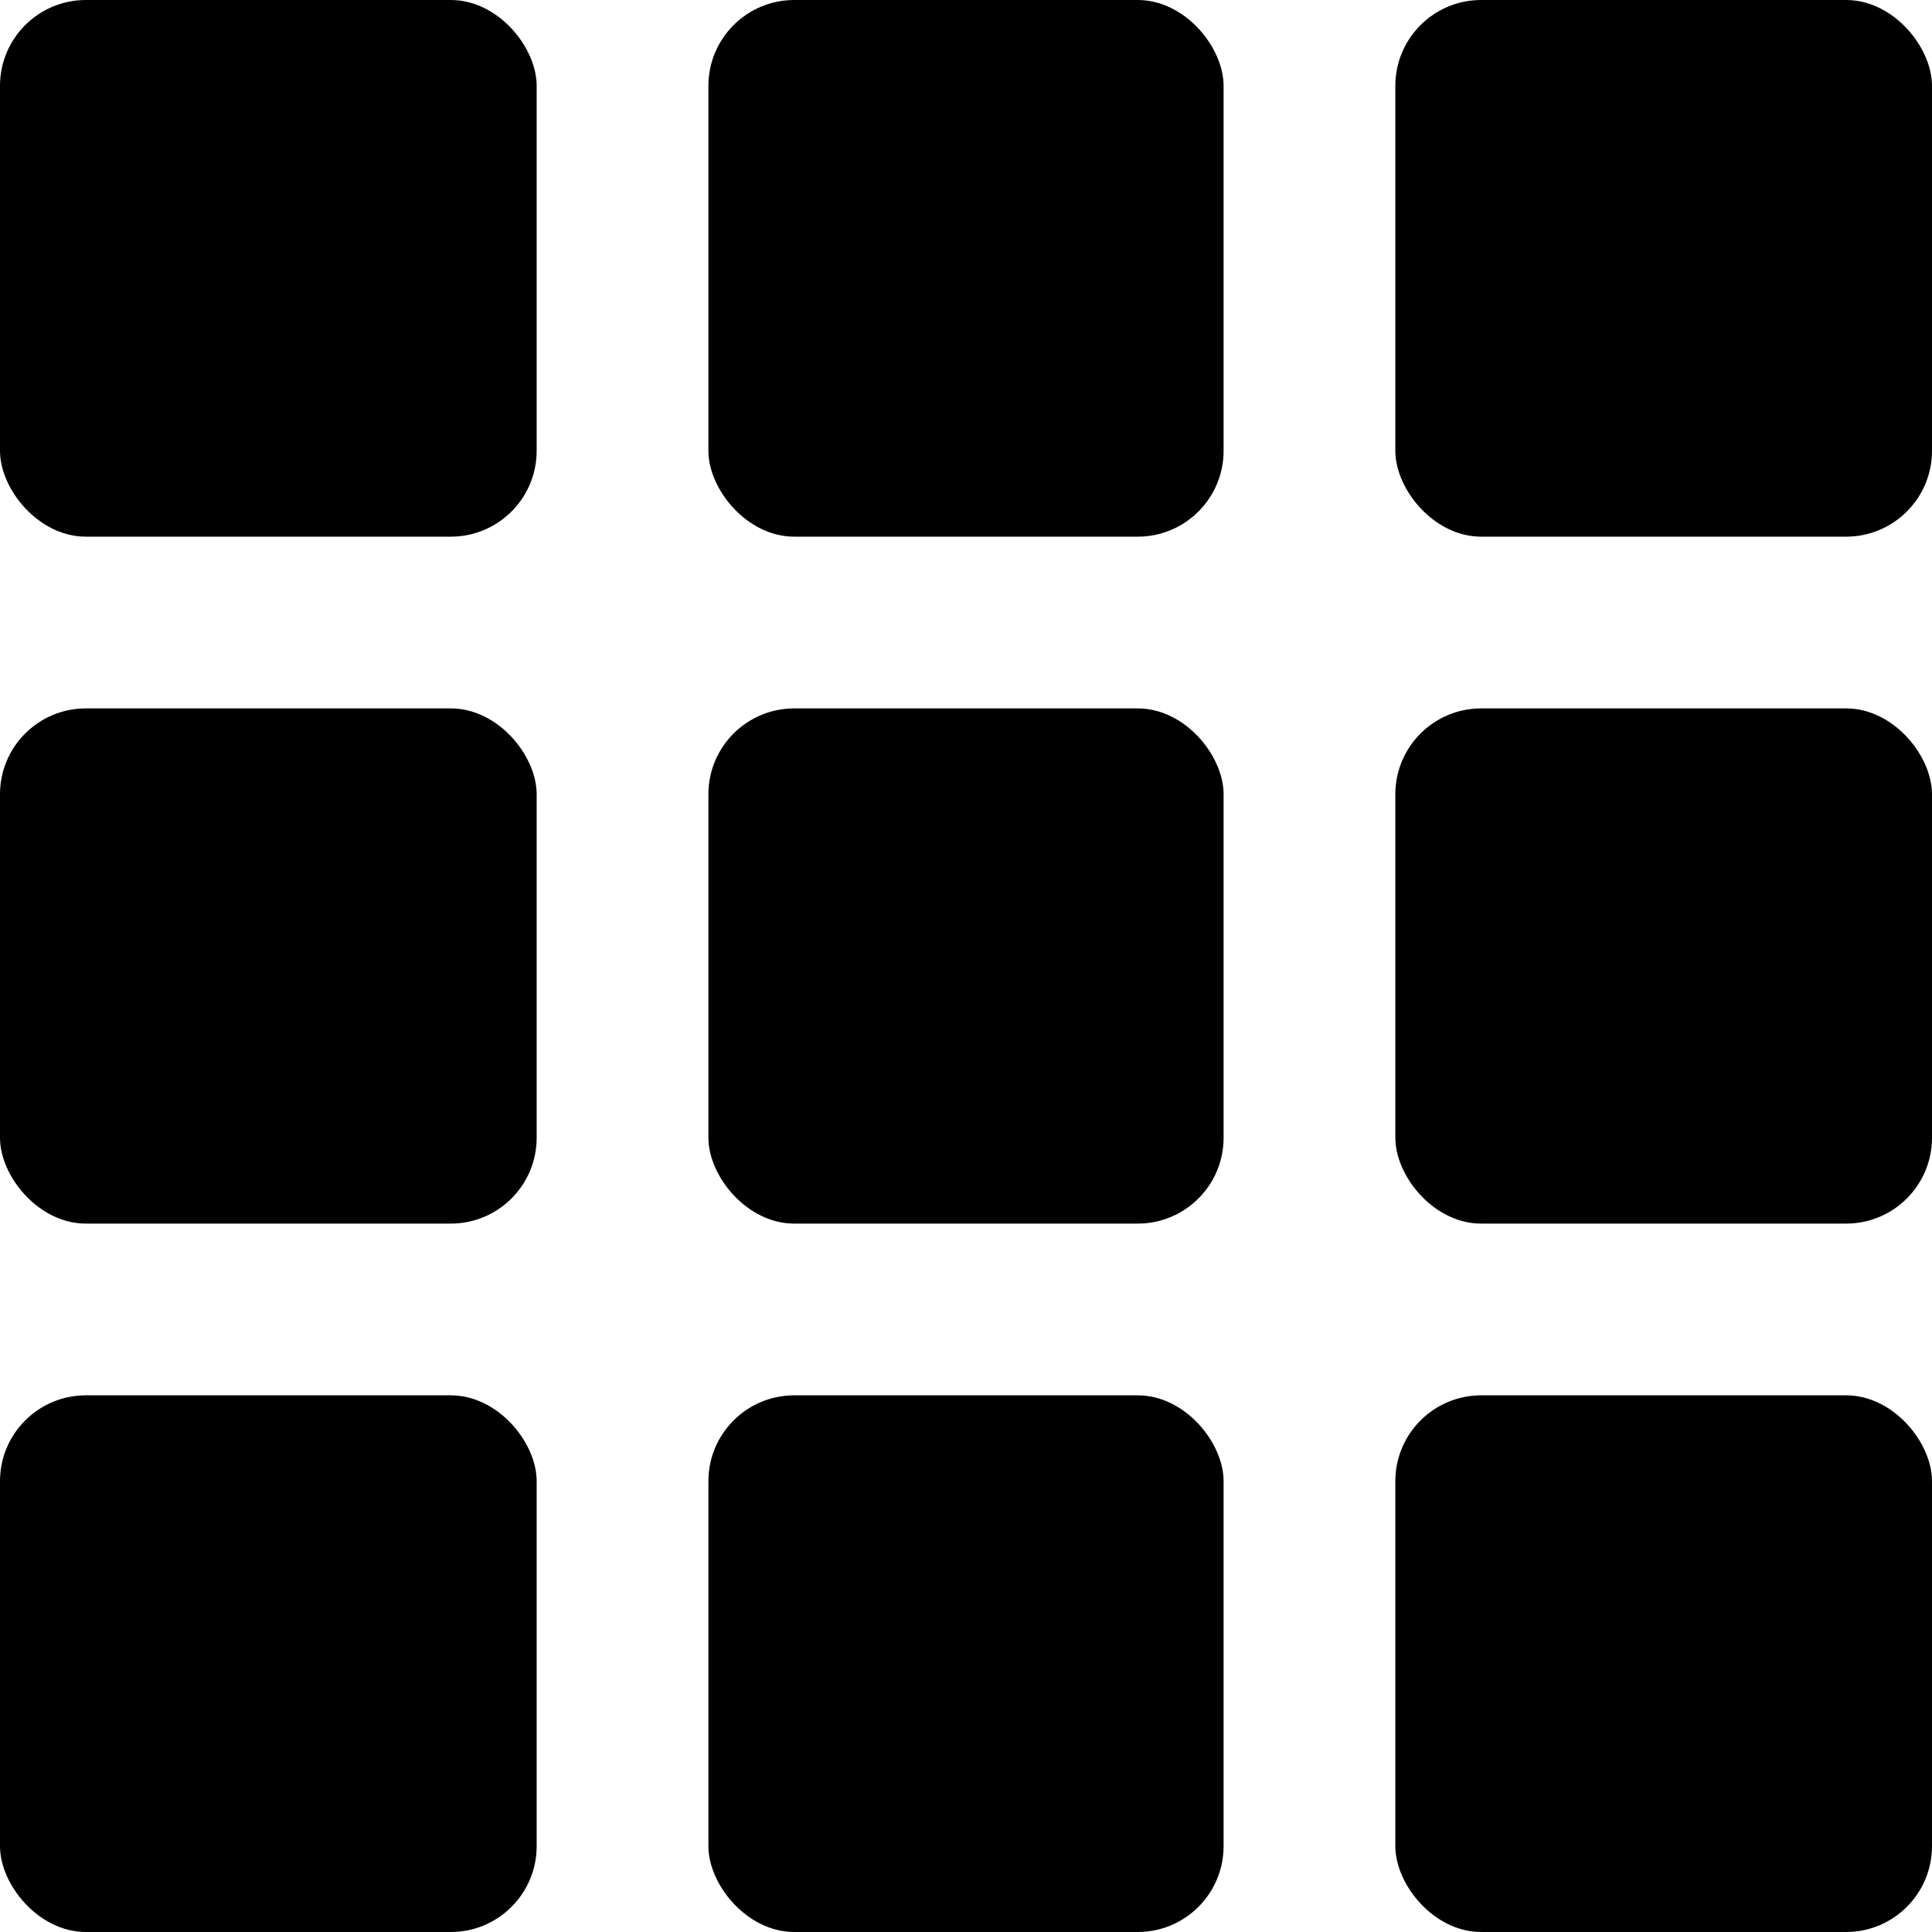 <svg width="90" height="90" viewBox="0 0 90 90" fill="none" xmlns="http://www.w3.org/2000/svg">
<rect width="25" height="25" rx="4" fill="black"/>
<rect y="33" width="25" height="24" rx="4" fill="black"/>
<rect y="65" width="25" height="25" rx="4" fill="black"/>
<rect x="33" width="24" height="25" rx="4" fill="black"/>
<rect x="33" y="33" width="24" height="24" rx="4" fill="black"/>
<rect x="33" y="65" width="24" height="25" rx="4" fill="black"/>
<rect x="65" width="25" height="25" rx="4" fill="black"/>
<rect x="65" y="33" width="25" height="24" rx="4" fill="black"/>
<rect x="65" y="65" width="25" height="25" rx="4" fill="black"/>
</svg>
